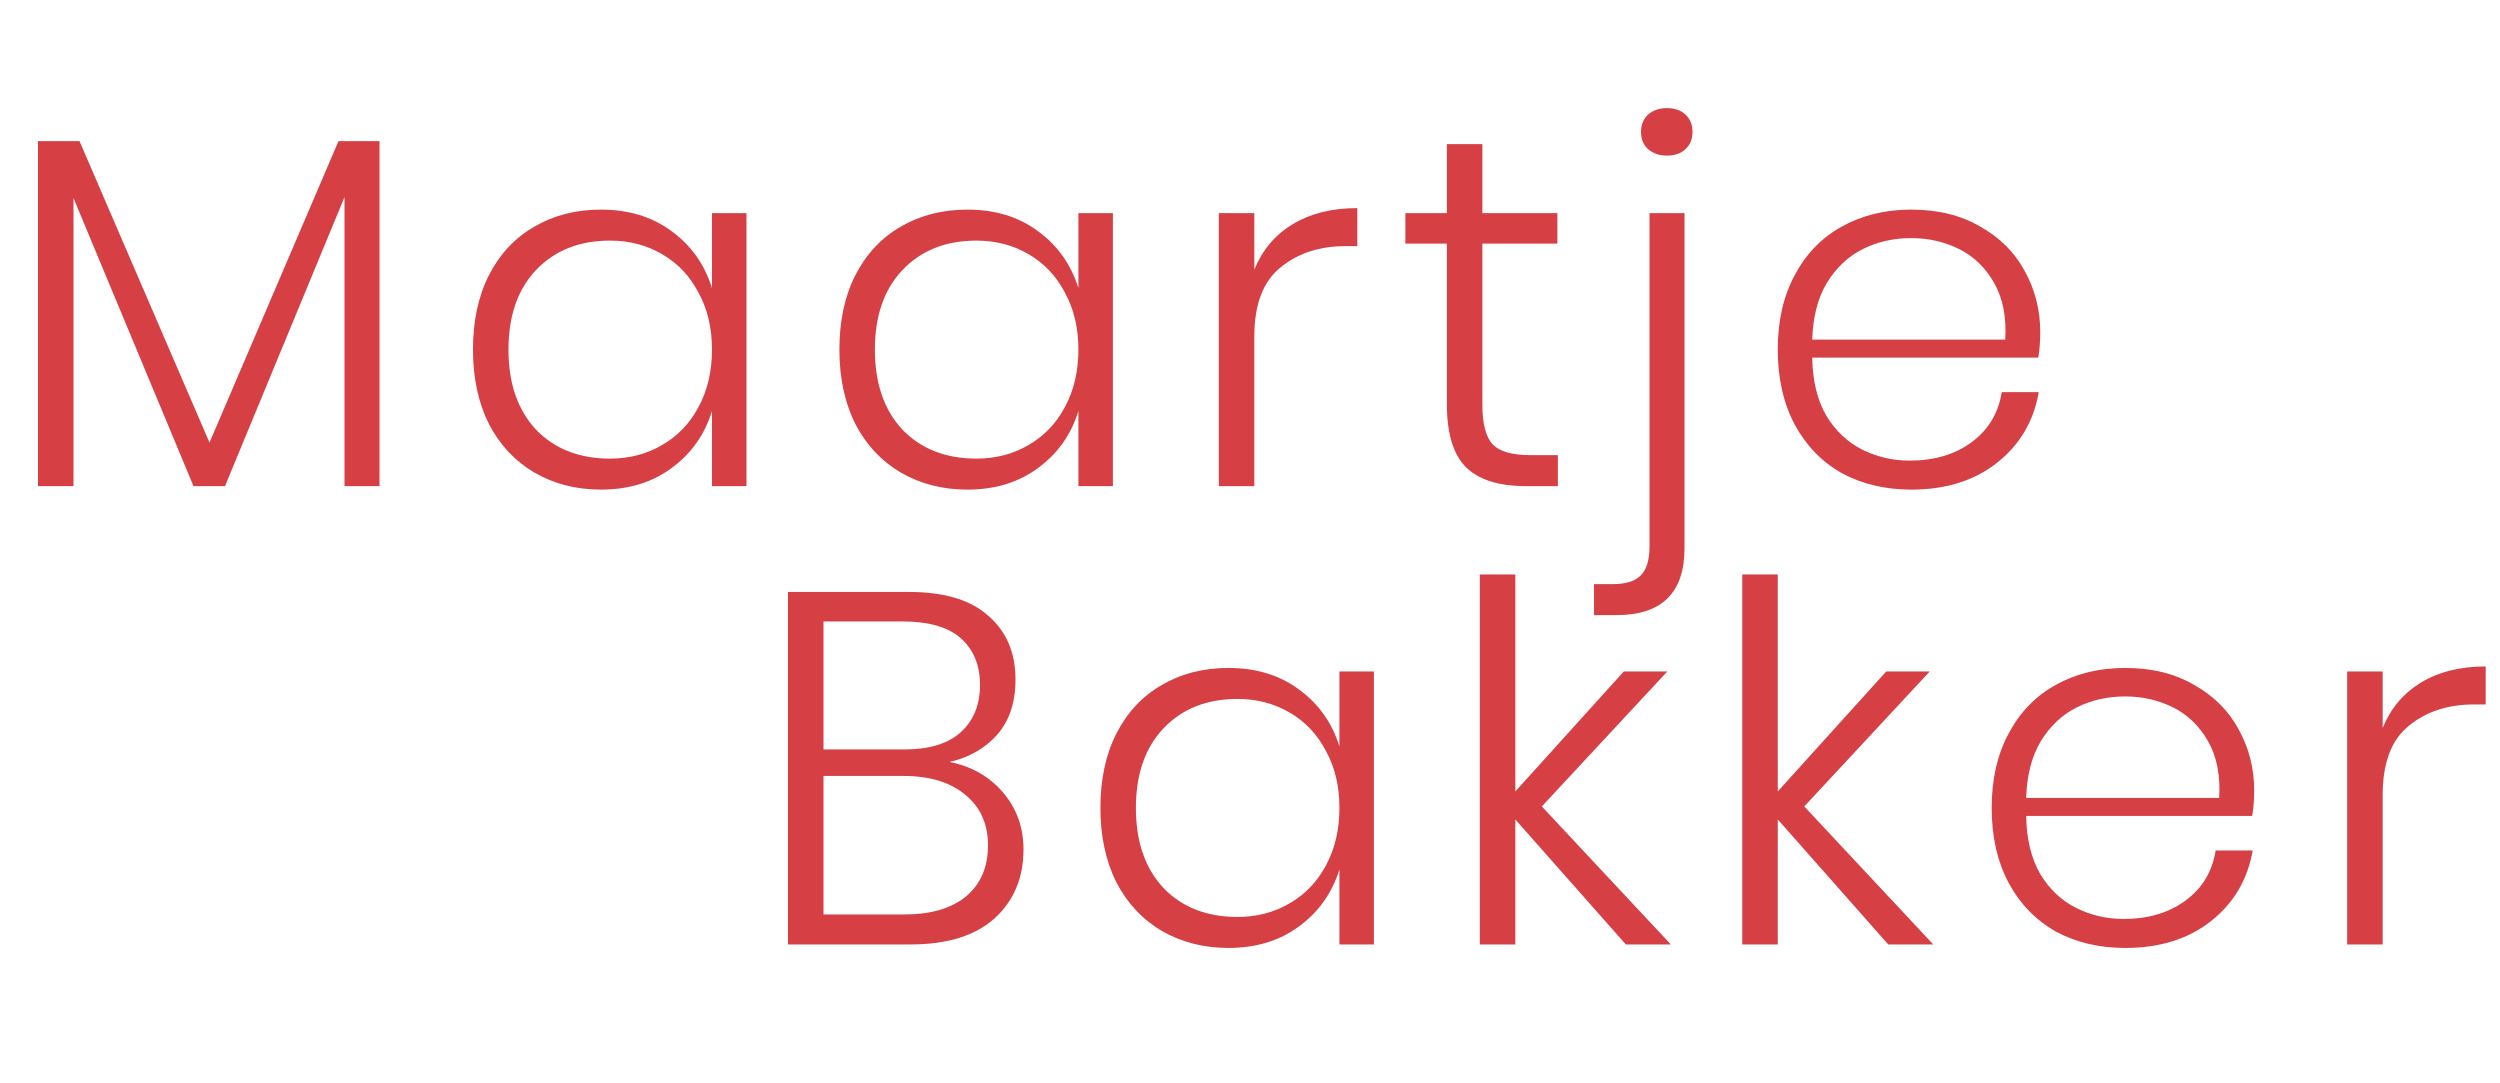 <svg width="180" height="78" viewBox="0 0 180 78" fill="none" xmlns="http://www.w3.org/2000/svg">
<path d="M27.324 10.16V35H24.804V14.192L16.2 35H13.932L5.292 14.264V35H2.736V10.16H5.724L15.084 31.868L24.372 10.16H27.324ZM43.27 15.092C45.262 15.092 46.954 15.608 48.346 16.64C49.762 17.672 50.734 19.04 51.262 20.744V15.344H53.746V35H51.262V29.6C50.734 31.304 49.762 32.672 48.346 33.704C46.954 34.736 45.262 35.252 43.27 35.252C41.494 35.252 39.898 34.844 38.482 34.028C37.09 33.212 35.998 32.048 35.206 30.536C34.438 29 34.054 27.212 34.054 25.172C34.054 23.108 34.438 21.32 35.206 19.808C35.998 18.272 37.09 17.108 38.482 16.316C39.874 15.5 41.47 15.092 43.27 15.092ZM43.918 17.324C41.71 17.324 39.934 18.032 38.59 19.448C37.27 20.84 36.61 22.748 36.61 25.172C36.61 27.596 37.27 29.516 38.59 30.932C39.934 32.324 41.71 33.02 43.918 33.02C45.31 33.02 46.558 32.696 47.662 32.048C48.79 31.4 49.666 30.488 50.29 29.312C50.938 28.112 51.262 26.732 51.262 25.172C51.262 23.612 50.938 22.244 50.29 21.068C49.666 19.868 48.79 18.944 47.662 18.296C46.558 17.648 45.31 17.324 43.918 17.324ZM69.652 15.092C71.644 15.092 73.336 15.608 74.728 16.64C76.144 17.672 77.116 19.04 77.644 20.744V15.344H80.128V35H77.644V29.6C77.116 31.304 76.144 32.672 74.728 33.704C73.336 34.736 71.644 35.252 69.652 35.252C67.876 35.252 66.28 34.844 64.864 34.028C63.472 33.212 62.38 32.048 61.588 30.536C60.82 29 60.436 27.212 60.436 25.172C60.436 23.108 60.82 21.32 61.588 19.808C62.38 18.272 63.472 17.108 64.864 16.316C66.256 15.5 67.852 15.092 69.652 15.092ZM70.3 17.324C68.092 17.324 66.316 18.032 64.972 19.448C63.652 20.84 62.992 22.748 62.992 25.172C62.992 27.596 63.652 29.516 64.972 30.932C66.316 32.324 68.092 33.02 70.3 33.02C71.692 33.02 72.94 32.696 74.044 32.048C75.172 31.4 76.048 30.488 76.672 29.312C77.32 28.112 77.644 26.732 77.644 25.172C77.644 23.612 77.32 22.244 76.672 21.068C76.048 19.868 75.172 18.944 74.044 18.296C72.94 17.648 71.692 17.324 70.3 17.324ZM90.311 19.412C90.887 17.996 91.811 16.904 93.083 16.136C94.355 15.368 95.903 14.984 97.727 14.984V17.72H96.899C95.003 17.72 93.431 18.236 92.183 19.268C90.935 20.276 90.311 21.932 90.311 24.236V35H87.755V15.344H90.311V19.412ZM112.167 32.768V35H109.827C107.931 35 106.515 34.556 105.579 33.668C104.643 32.756 104.175 31.232 104.175 29.096V17.54H101.187V15.344H104.175V10.376H106.731V15.344H112.131V17.54H106.731V29.132C106.731 30.524 106.983 31.484 107.487 32.012C107.991 32.516 108.879 32.768 110.151 32.768H112.167ZM120.025 11.204C119.473 11.204 119.017 11.048 118.657 10.736C118.321 10.424 118.153 10.016 118.153 9.512C118.153 8.984 118.321 8.564 118.657 8.252C119.017 7.94 119.473 7.784 120.025 7.784C120.577 7.784 121.021 7.94 121.357 8.252C121.693 8.564 121.861 8.984 121.861 9.512C121.861 10.016 121.693 10.424 121.357 10.736C121.021 11.048 120.577 11.204 120.025 11.204ZM114.769 42.056H116.137C117.049 42.056 117.709 41.852 118.117 41.444C118.549 41.036 118.765 40.328 118.765 39.32V15.344H121.285V39.464C121.285 42.68 119.653 44.288 116.389 44.288H114.769V42.056ZM137.502 33.164C139.278 33.164 140.766 32.72 141.966 31.832C143.166 30.944 143.886 29.744 144.126 28.232H146.79C146.43 30.32 145.434 32.012 143.802 33.308C142.17 34.604 140.106 35.252 137.61 35.252C135.738 35.252 134.07 34.856 132.606 34.064C131.166 33.248 130.038 32.084 129.222 30.572C128.406 29.036 127.998 27.236 127.998 25.172C127.998 23.108 128.406 21.32 129.222 19.808C130.038 18.272 131.166 17.108 132.606 16.316C134.07 15.5 135.738 15.092 137.61 15.092C139.53 15.092 141.186 15.5 142.578 16.316C143.994 17.108 145.062 18.176 145.782 19.52C146.526 20.864 146.898 22.328 146.898 23.912C146.898 24.584 146.85 25.196 146.754 25.748H130.482C130.506 27.404 130.842 28.796 131.49 29.924C132.162 31.028 133.026 31.844 134.082 32.372C135.138 32.9 136.278 33.164 137.502 33.164ZM137.61 17.144C136.338 17.144 135.174 17.408 134.118 17.936C133.062 18.464 132.198 19.28 131.526 20.384C130.878 21.464 130.53 22.82 130.482 24.452H144.378C144.474 22.844 144.21 21.488 143.586 20.384C142.962 19.28 142.122 18.464 141.066 17.936C140.01 17.408 138.858 17.144 137.61 17.144Z" fill="#D64045"/>
<path d="M68.364 54.86C69.948 55.172 71.232 55.904 72.216 57.056C73.2 58.208 73.692 59.576 73.692 61.16C73.692 63.2 72.996 64.856 71.604 66.128C70.212 67.376 68.196 68 65.556 68H56.736V42.62H65.448C67.992 42.62 69.9 43.196 71.172 44.348C72.468 45.476 73.116 47 73.116 48.92C73.116 50.576 72.672 51.908 71.784 52.916C70.896 53.9 69.756 54.548 68.364 54.86ZM59.292 53.96H65.124C66.9 53.96 68.244 53.552 69.156 52.736C70.092 51.896 70.56 50.756 70.56 49.316C70.56 47.9 70.104 46.784 69.192 45.968C68.28 45.152 66.876 44.744 64.98 44.744H59.292V53.96ZM65.124 65.84C67.02 65.84 68.496 65.408 69.552 64.544C70.608 63.656 71.136 62.432 71.136 60.872C71.136 59.336 70.596 58.124 69.516 57.236C68.436 56.324 66.948 55.868 65.052 55.868H59.292V65.84H65.124ZM88.445 48.092C90.438 48.092 92.129 48.608 93.522 49.64C94.938 50.672 95.909 52.04 96.438 53.744V48.344H98.921V68H96.438V62.6C95.909 64.304 94.938 65.672 93.522 66.704C92.129 67.736 90.438 68.252 88.445 68.252C86.669 68.252 85.073 67.844 83.657 67.028C82.266 66.212 81.174 65.048 80.382 63.536C79.614 62 79.23 60.212 79.23 58.172C79.23 56.108 79.614 54.32 80.382 52.808C81.174 51.272 82.266 50.108 83.657 49.316C85.049 48.5 86.645 48.092 88.445 48.092ZM89.094 50.324C86.885 50.324 85.109 51.032 83.766 52.448C82.445 53.84 81.785 55.748 81.785 58.172C81.785 60.596 82.445 62.516 83.766 63.932C85.109 65.324 86.885 66.02 89.094 66.02C90.486 66.02 91.734 65.696 92.838 65.048C93.966 64.4 94.841 63.488 95.466 62.312C96.114 61.112 96.438 59.732 96.438 58.172C96.438 56.612 96.114 55.244 95.466 54.068C94.841 52.868 93.966 51.944 92.838 51.296C91.734 50.648 90.486 50.324 89.094 50.324ZM117.06 68L109.104 59V68H106.548V41.36H109.104V56.984L116.916 48.344H120.048L111.012 58.064L120.3 68H117.06ZM135.955 68L127.999 59V68H125.443V41.36H127.999V56.984L135.811 48.344H138.943L129.907 58.064L139.195 68H135.955ZM152.905 66.164C154.681 66.164 156.169 65.72 157.369 64.832C158.569 63.944 159.289 62.744 159.529 61.232H162.193C161.833 63.32 160.837 65.012 159.205 66.308C157.573 67.604 155.509 68.252 153.013 68.252C151.141 68.252 149.473 67.856 148.009 67.064C146.569 66.248 145.441 65.084 144.625 63.572C143.809 62.036 143.401 60.236 143.401 58.172C143.401 56.108 143.809 54.32 144.625 52.808C145.441 51.272 146.569 50.108 148.009 49.316C149.473 48.5 151.141 48.092 153.013 48.092C154.933 48.092 156.589 48.5 157.981 49.316C159.397 50.108 160.465 51.176 161.185 52.52C161.929 53.864 162.301 55.328 162.301 56.912C162.301 57.584 162.253 58.196 162.157 58.748H145.885C145.909 60.404 146.245 61.796 146.893 62.924C147.565 64.028 148.429 64.844 149.485 65.372C150.541 65.9 151.681 66.164 152.905 66.164ZM153.013 50.144C151.741 50.144 150.577 50.408 149.521 50.936C148.465 51.464 147.601 52.28 146.929 53.384C146.281 54.464 145.933 55.82 145.885 57.452H159.781C159.877 55.844 159.613 54.488 158.989 53.384C158.365 52.28 157.525 51.464 156.469 50.936C155.413 50.408 154.261 50.144 153.013 50.144ZM171.553 52.412C172.129 50.996 173.053 49.904 174.325 49.136C175.597 48.368 177.145 47.984 178.969 47.984V50.72H178.141C176.245 50.72 174.673 51.236 173.425 52.268C172.177 53.276 171.553 54.932 171.553 57.236V68H168.997V48.344H171.553V52.412Z" fill="#D64045"/>
</svg>
